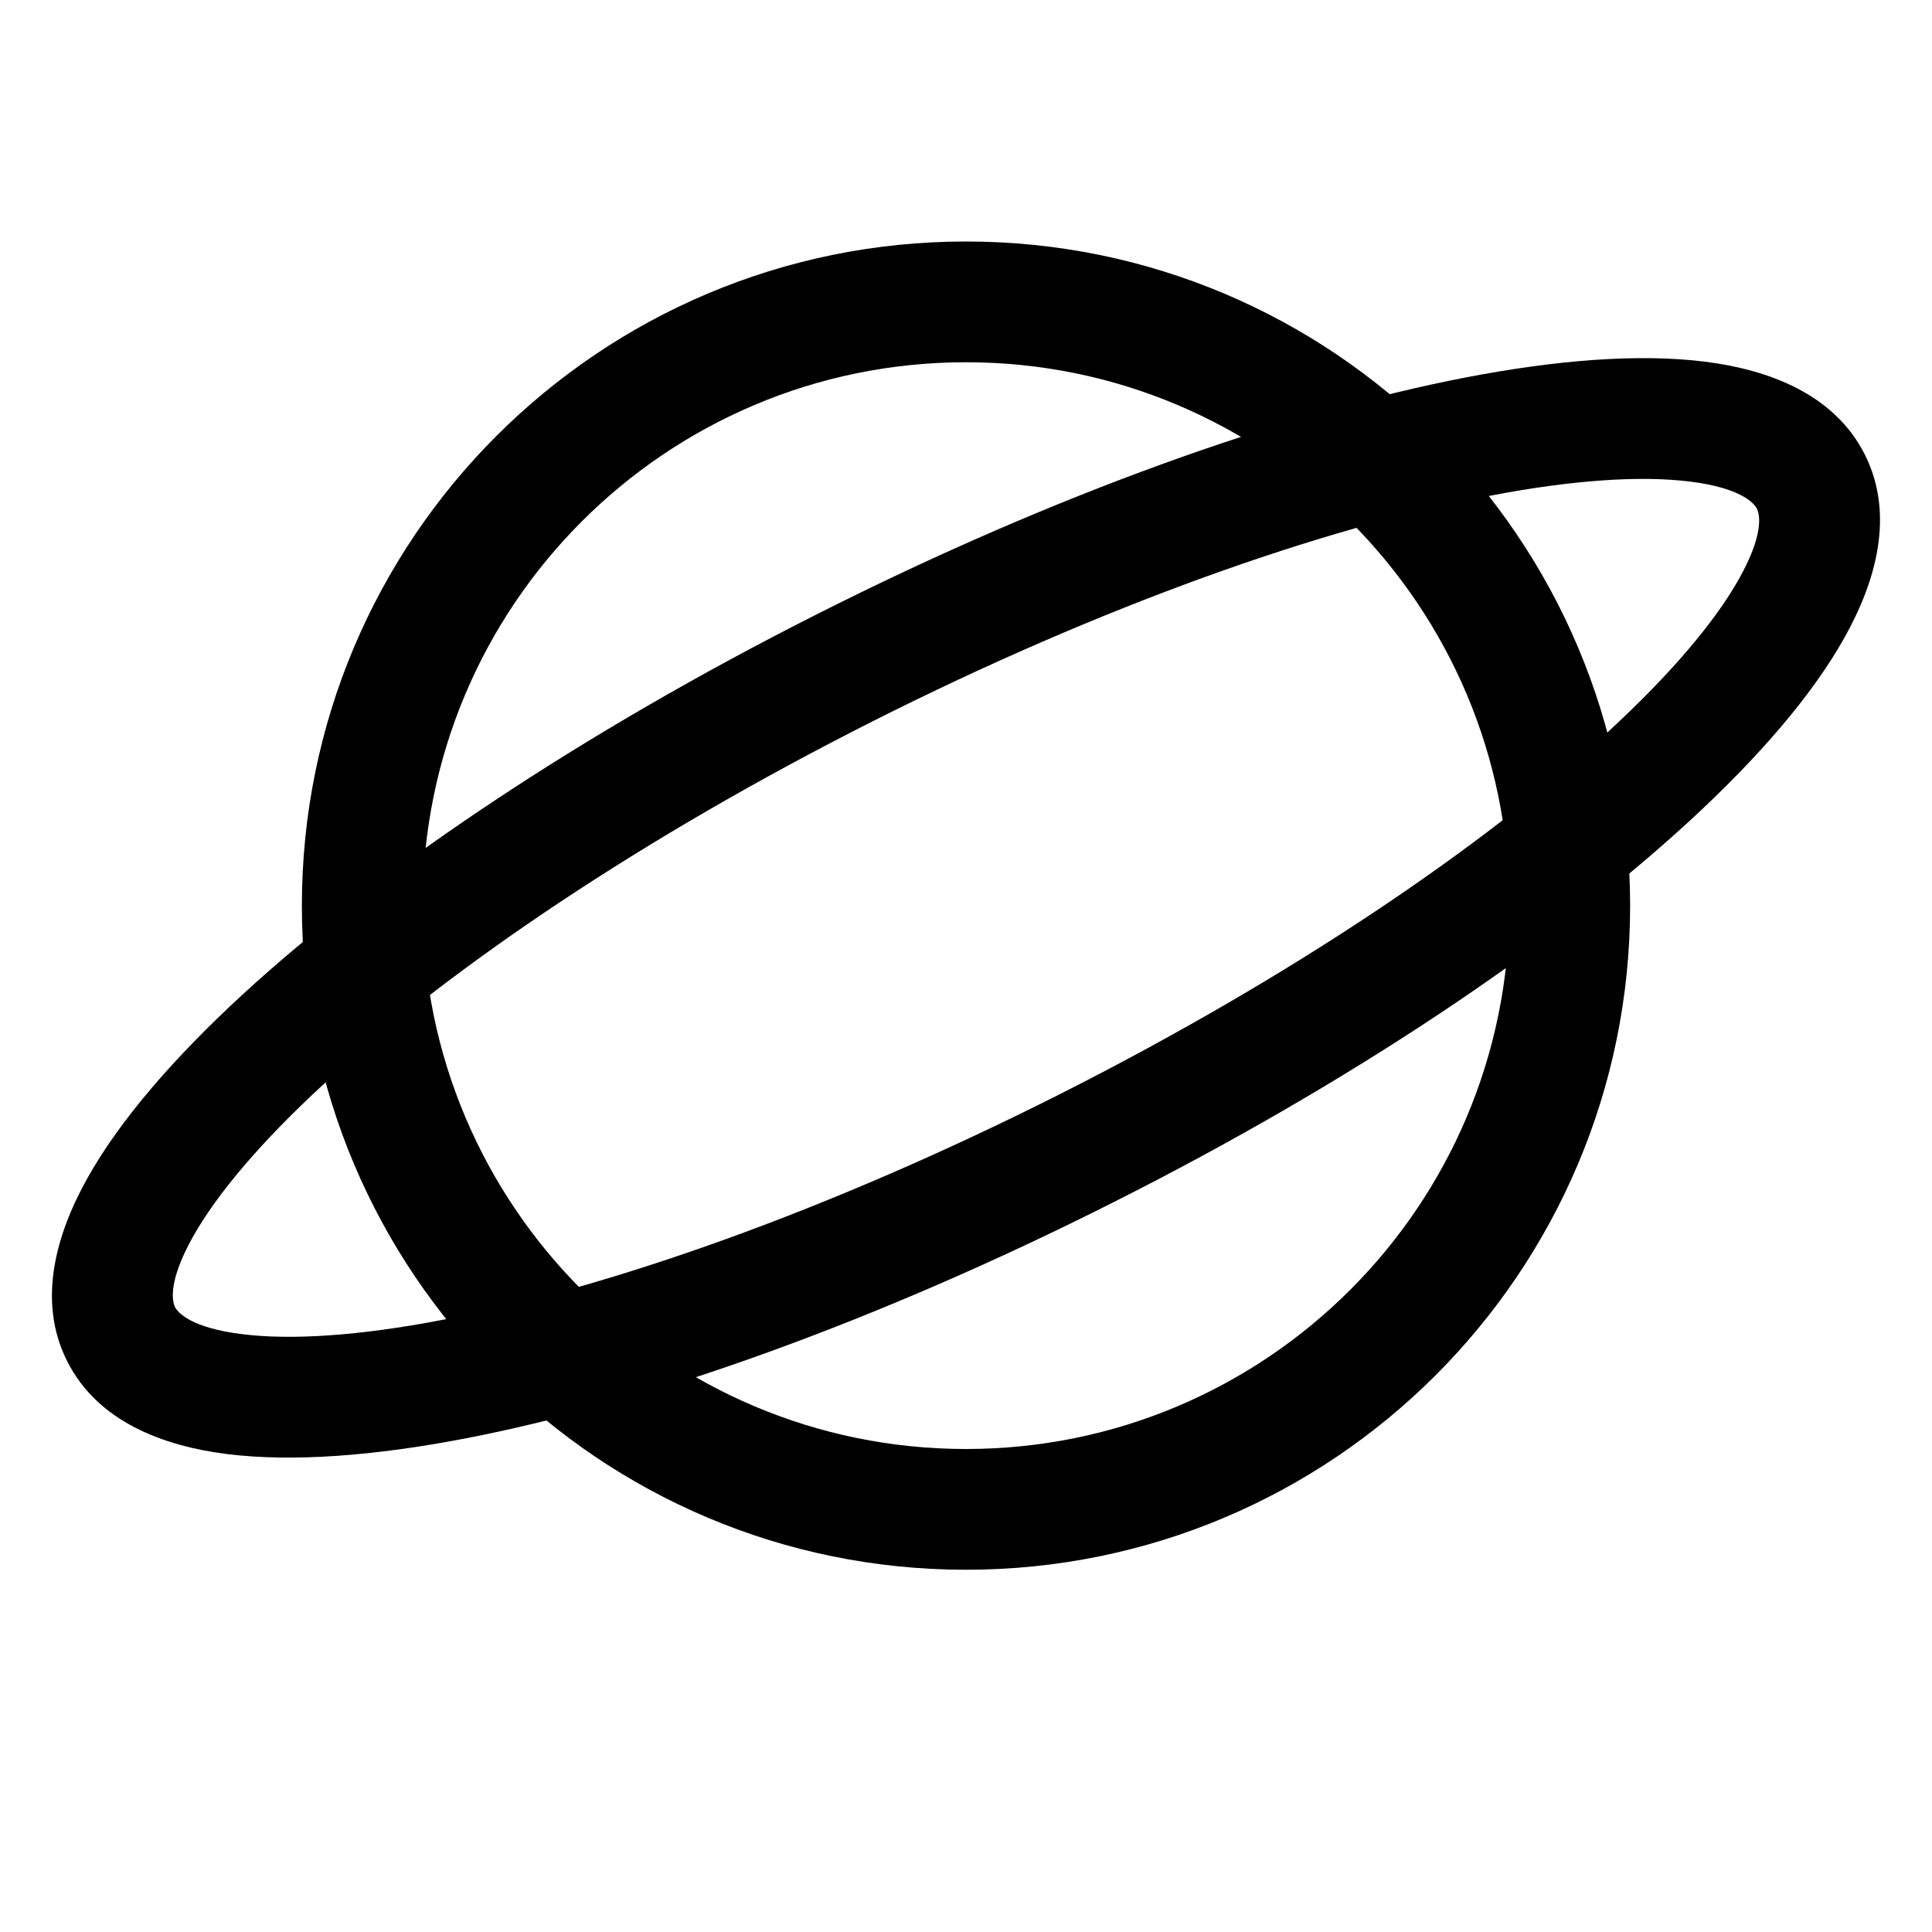 <svg width="16" height="16" viewBox="0 0 16 16" fill="none" xmlns="http://www.w3.org/2000/svg">
<g clip-path="url(#clip0)">
<path fill-rule="evenodd" clip-rule="evenodd" d="M1.598 10.242C1.39 10.613 1.426 10.777 1.449 10.824C1.473 10.871 1.583 10.997 2.005 11.049C2.406 11.099 2.968 11.065 3.667 10.93C5.058 10.662 6.875 10.021 8.778 9.061C10.681 8.1 12.276 7.02 13.318 6.06C13.841 5.578 14.204 5.146 14.401 4.795C14.61 4.424 14.574 4.26 14.55 4.213C14.526 4.166 14.416 4.04 13.994 3.988C13.594 3.938 13.031 3.972 12.332 4.107C10.942 4.375 9.125 5.016 7.222 5.976C5.319 6.937 3.723 8.017 2.682 8.977C2.158 9.459 1.796 9.89 1.598 10.242ZM2.004 8.241C3.131 7.203 4.81 6.073 6.771 5.084C8.732 4.094 10.638 3.415 12.143 3.125C12.892 2.981 13.57 2.927 14.118 2.995C14.644 3.061 15.189 3.261 15.443 3.763C15.696 4.265 15.533 4.822 15.273 5.284C15.003 5.766 14.556 6.279 13.995 6.796C12.868 7.834 11.19 8.964 9.228 9.953C7.267 10.943 5.361 11.622 3.856 11.912C3.108 12.056 2.429 12.11 1.881 12.042C1.355 11.976 0.81 11.776 0.557 11.274C0.303 10.772 0.467 10.215 0.726 9.753C0.997 9.271 1.443 8.758 2.004 8.241Z" fill="black"/>
<path fill-rule="evenodd" clip-rule="evenodd" d="M8 12C10.485 12 12.5 9.985 12.5 7.5C12.5 5.015 10.485 3 8 3C5.515 3 3.5 5.015 3.5 7.5C3.5 9.985 5.515 12 8 12ZM8 13C11.038 13 13.5 10.538 13.5 7.5C13.5 4.462 11.038 2 8 2C4.962 2 2.5 4.462 2.5 7.5C2.5 10.538 4.962 13 8 13Z" fill="black"/>
</g>
<defs>
<clipPath id="clip0">
<rect width="16" height="16" fill="white"/>
</clipPath>
</defs>
</svg>
